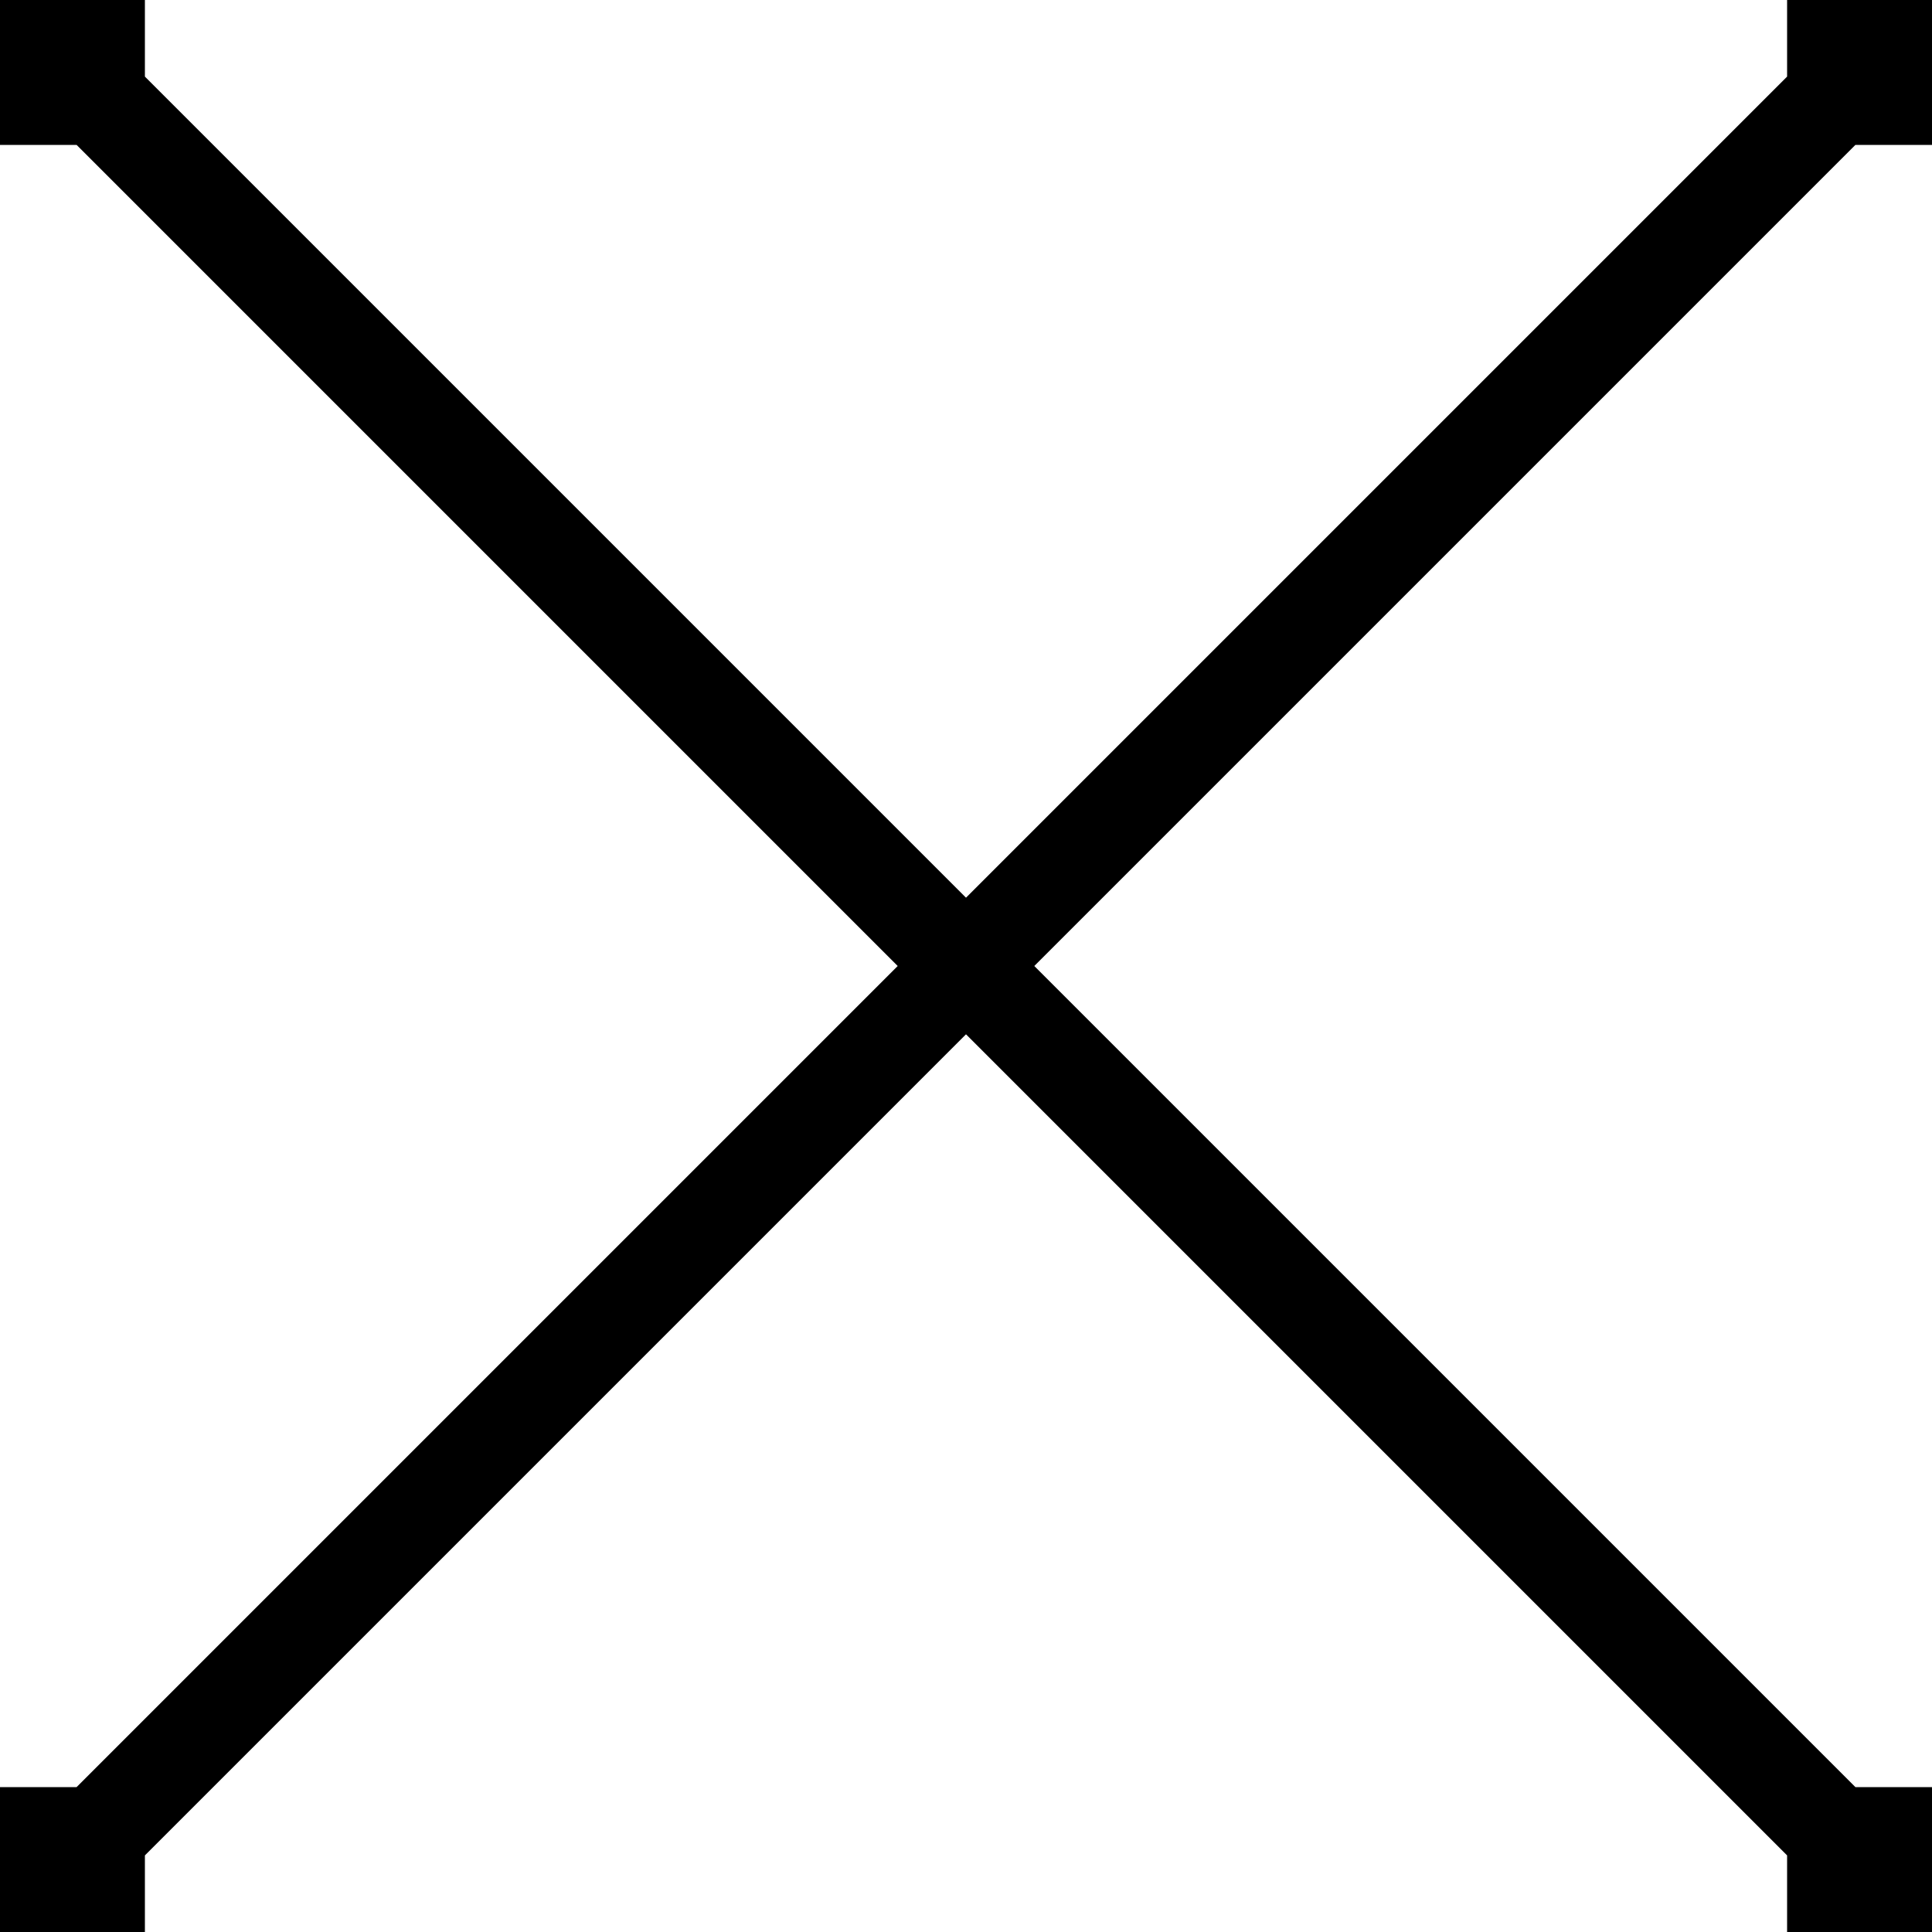 <svg width="60" height="60" viewBox="0 0 60 60" fill="none" xmlns="http://www.w3.org/2000/svg">
<path d="M3 57L30 30M3 57H1.5M3 57V58.5M57 57L30 30M57 57V58.5M57 57H58.5M30 30L3 3M30 30L57 3M3 3H1.5M3 3V1.5M57 3H58.5M57 3V1.5M3 0V1.5M0 3H1.5M57 0V1.5M60 3H58.5M60 57H58.5M57 60V58.5M0 57H1.5M3 60V58.5M57 58.5H58.5V57M58.5 3V1.5H57M1.5 3V1.5H3M1.5 57V58.5H3" stroke="black" stroke-width="3"/>
</svg>
